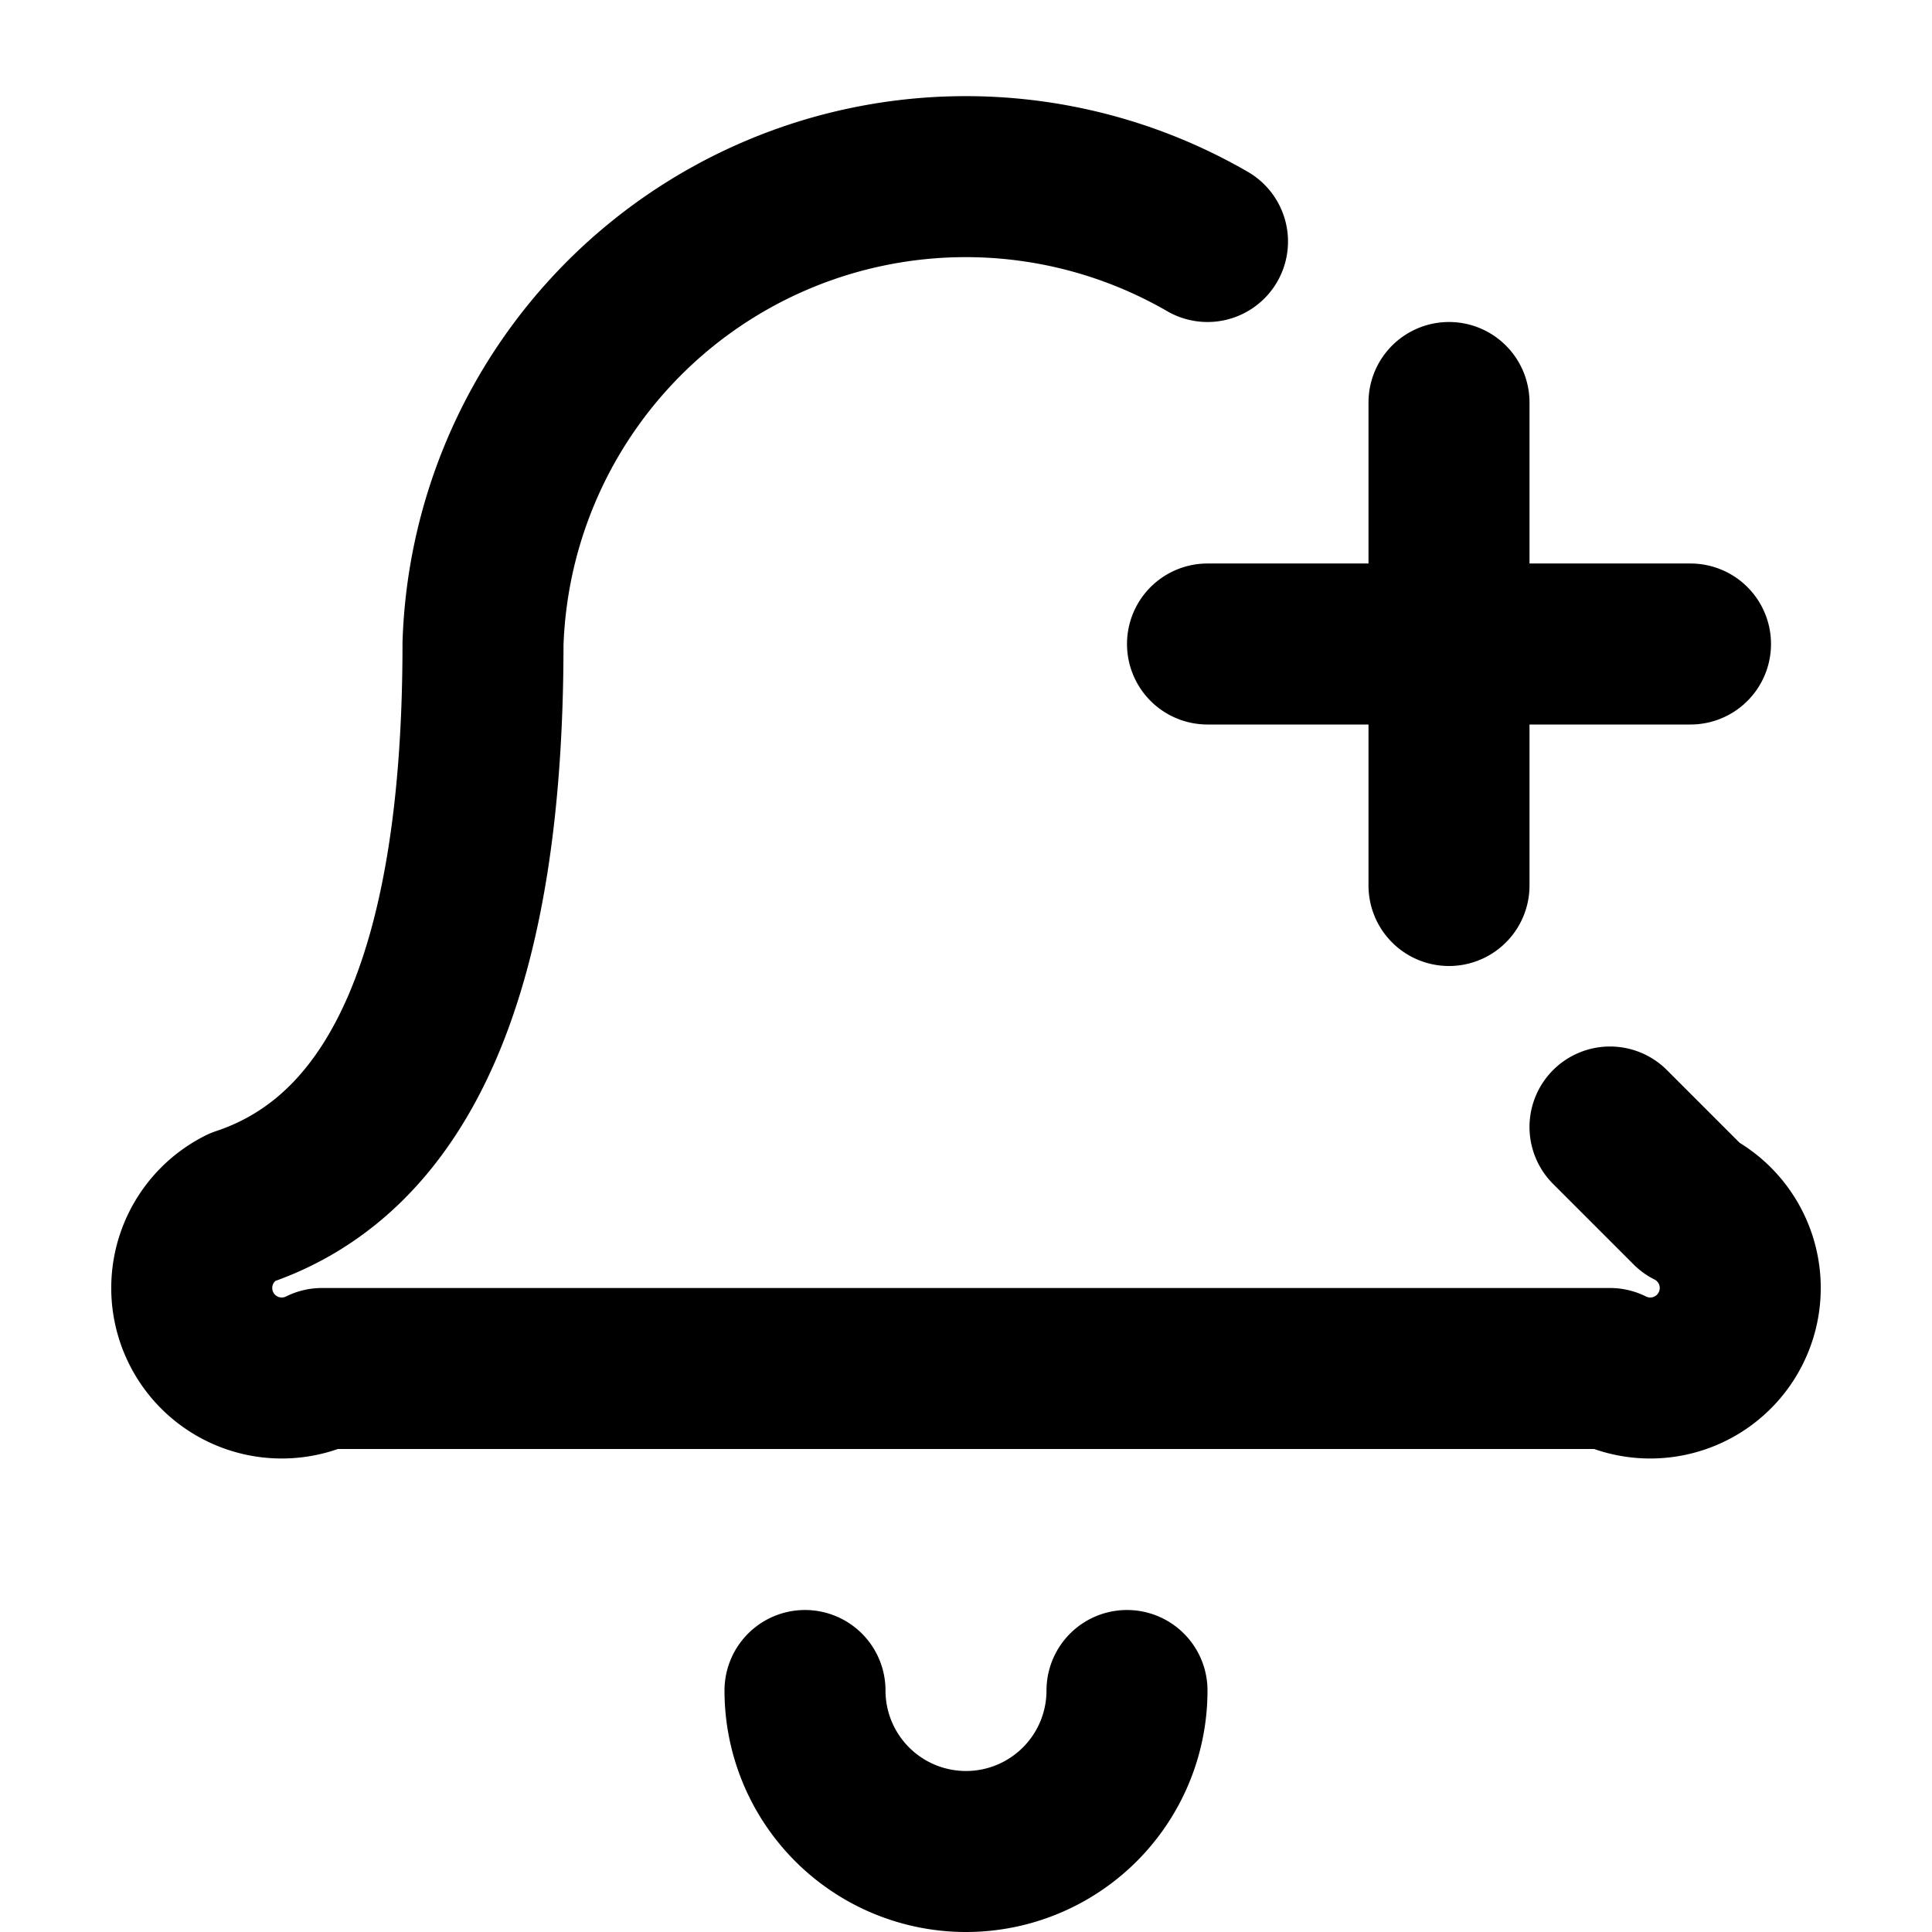 <svg xmlns="http://www.w3.org/2000/svg" width="24" height="24" fill="none" stroke="currentColor" stroke-linecap="round" stroke-linejoin="round" stroke-width="2" viewBox="0 0 24 24"><path d="M10 21a2 2 0 0 0 4 0m1-13h6m-3-3v6m2 3 1 1a1 1 0 0 1-1 2H4a1 1 0 0 1-1-2q3-1 3-7a6 6 0 0 1 9-5"/></svg>